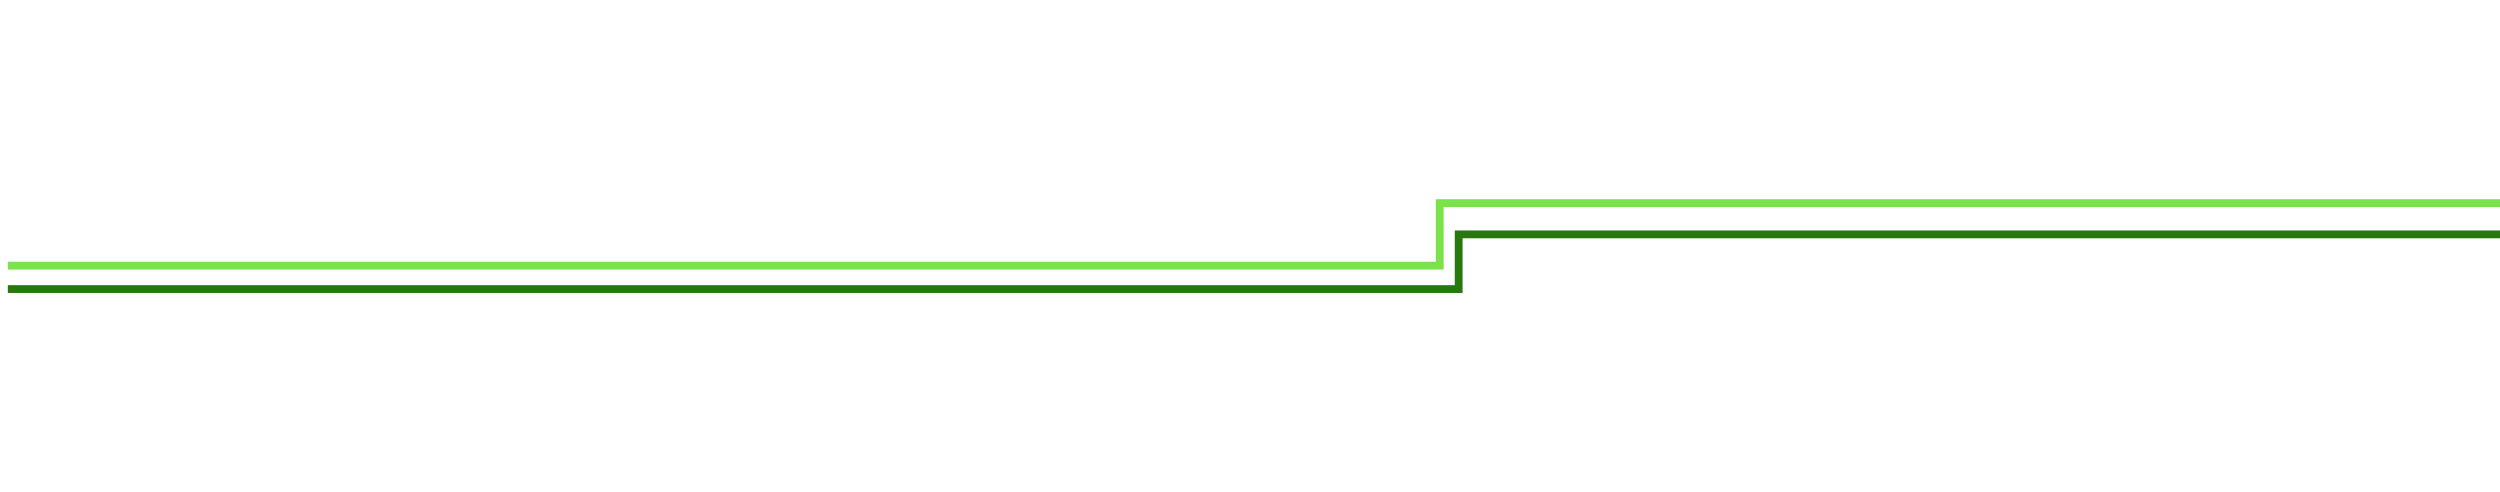 <svg width="320" height="63" viewBox="0 0 320 63" fill="none" xmlns="http://www.w3.org/2000/svg">
<g filter="url(#filter0_d_15802_1784)">
<path d="M1 30H184.286V22H321" stroke="#7BE34A"/>
</g>
<g filter="url(#filter1_d_15802_1784)">
<path d="M1 33H186.71V26H321" stroke="#28780D"/>
</g>
<defs>
<filter id="filter0_d_15802_1784" x="-24" y="0.5" width="370" height="59" filterUnits="userSpaceOnUse" color-interpolation-filters="sRGB">
<feFlood flood-opacity="0" result="BackgroundImageFix"/>
<feColorMatrix in="SourceAlpha" type="matrix" values="0 0 0 0 0 0 0 0 0 0 0 0 0 0 0 0 0 0 127 0" result="hardAlpha"/>
<feOffset dy="4"/>
<feGaussianBlur stdDeviation="12.5"/>
<feComposite in2="hardAlpha" operator="out"/>
<feColorMatrix type="matrix" values="0 0 0 0 0.482 0 0 0 0 0.89 0 0 0 0 0.29 0 0 0 0.25 0"/>
<feBlend mode="normal" in2="BackgroundImageFix" result="effect1_dropShadow_15802_1784"/>
<feBlend mode="normal" in="SourceGraphic" in2="effect1_dropShadow_15802_1784" result="shape"/>
</filter>
<filter id="filter1_d_15802_1784" x="-24" y="4.5" width="370" height="58" filterUnits="userSpaceOnUse" color-interpolation-filters="sRGB">
<feFlood flood-opacity="0" result="BackgroundImageFix"/>
<feColorMatrix in="SourceAlpha" type="matrix" values="0 0 0 0 0 0 0 0 0 0 0 0 0 0 0 0 0 0 127 0" result="hardAlpha"/>
<feOffset dy="4"/>
<feGaussianBlur stdDeviation="12.5"/>
<feComposite in2="hardAlpha" operator="out"/>
<feColorMatrix type="matrix" values="0 0 0 0 0.157 0 0 0 0 0.471 0 0 0 0 0.051 0 0 0 0.25 0"/>
<feBlend mode="normal" in2="BackgroundImageFix" result="effect1_dropShadow_15802_1784"/>
<feBlend mode="normal" in="SourceGraphic" in2="effect1_dropShadow_15802_1784" result="shape"/>
</filter>
</defs>
</svg>
